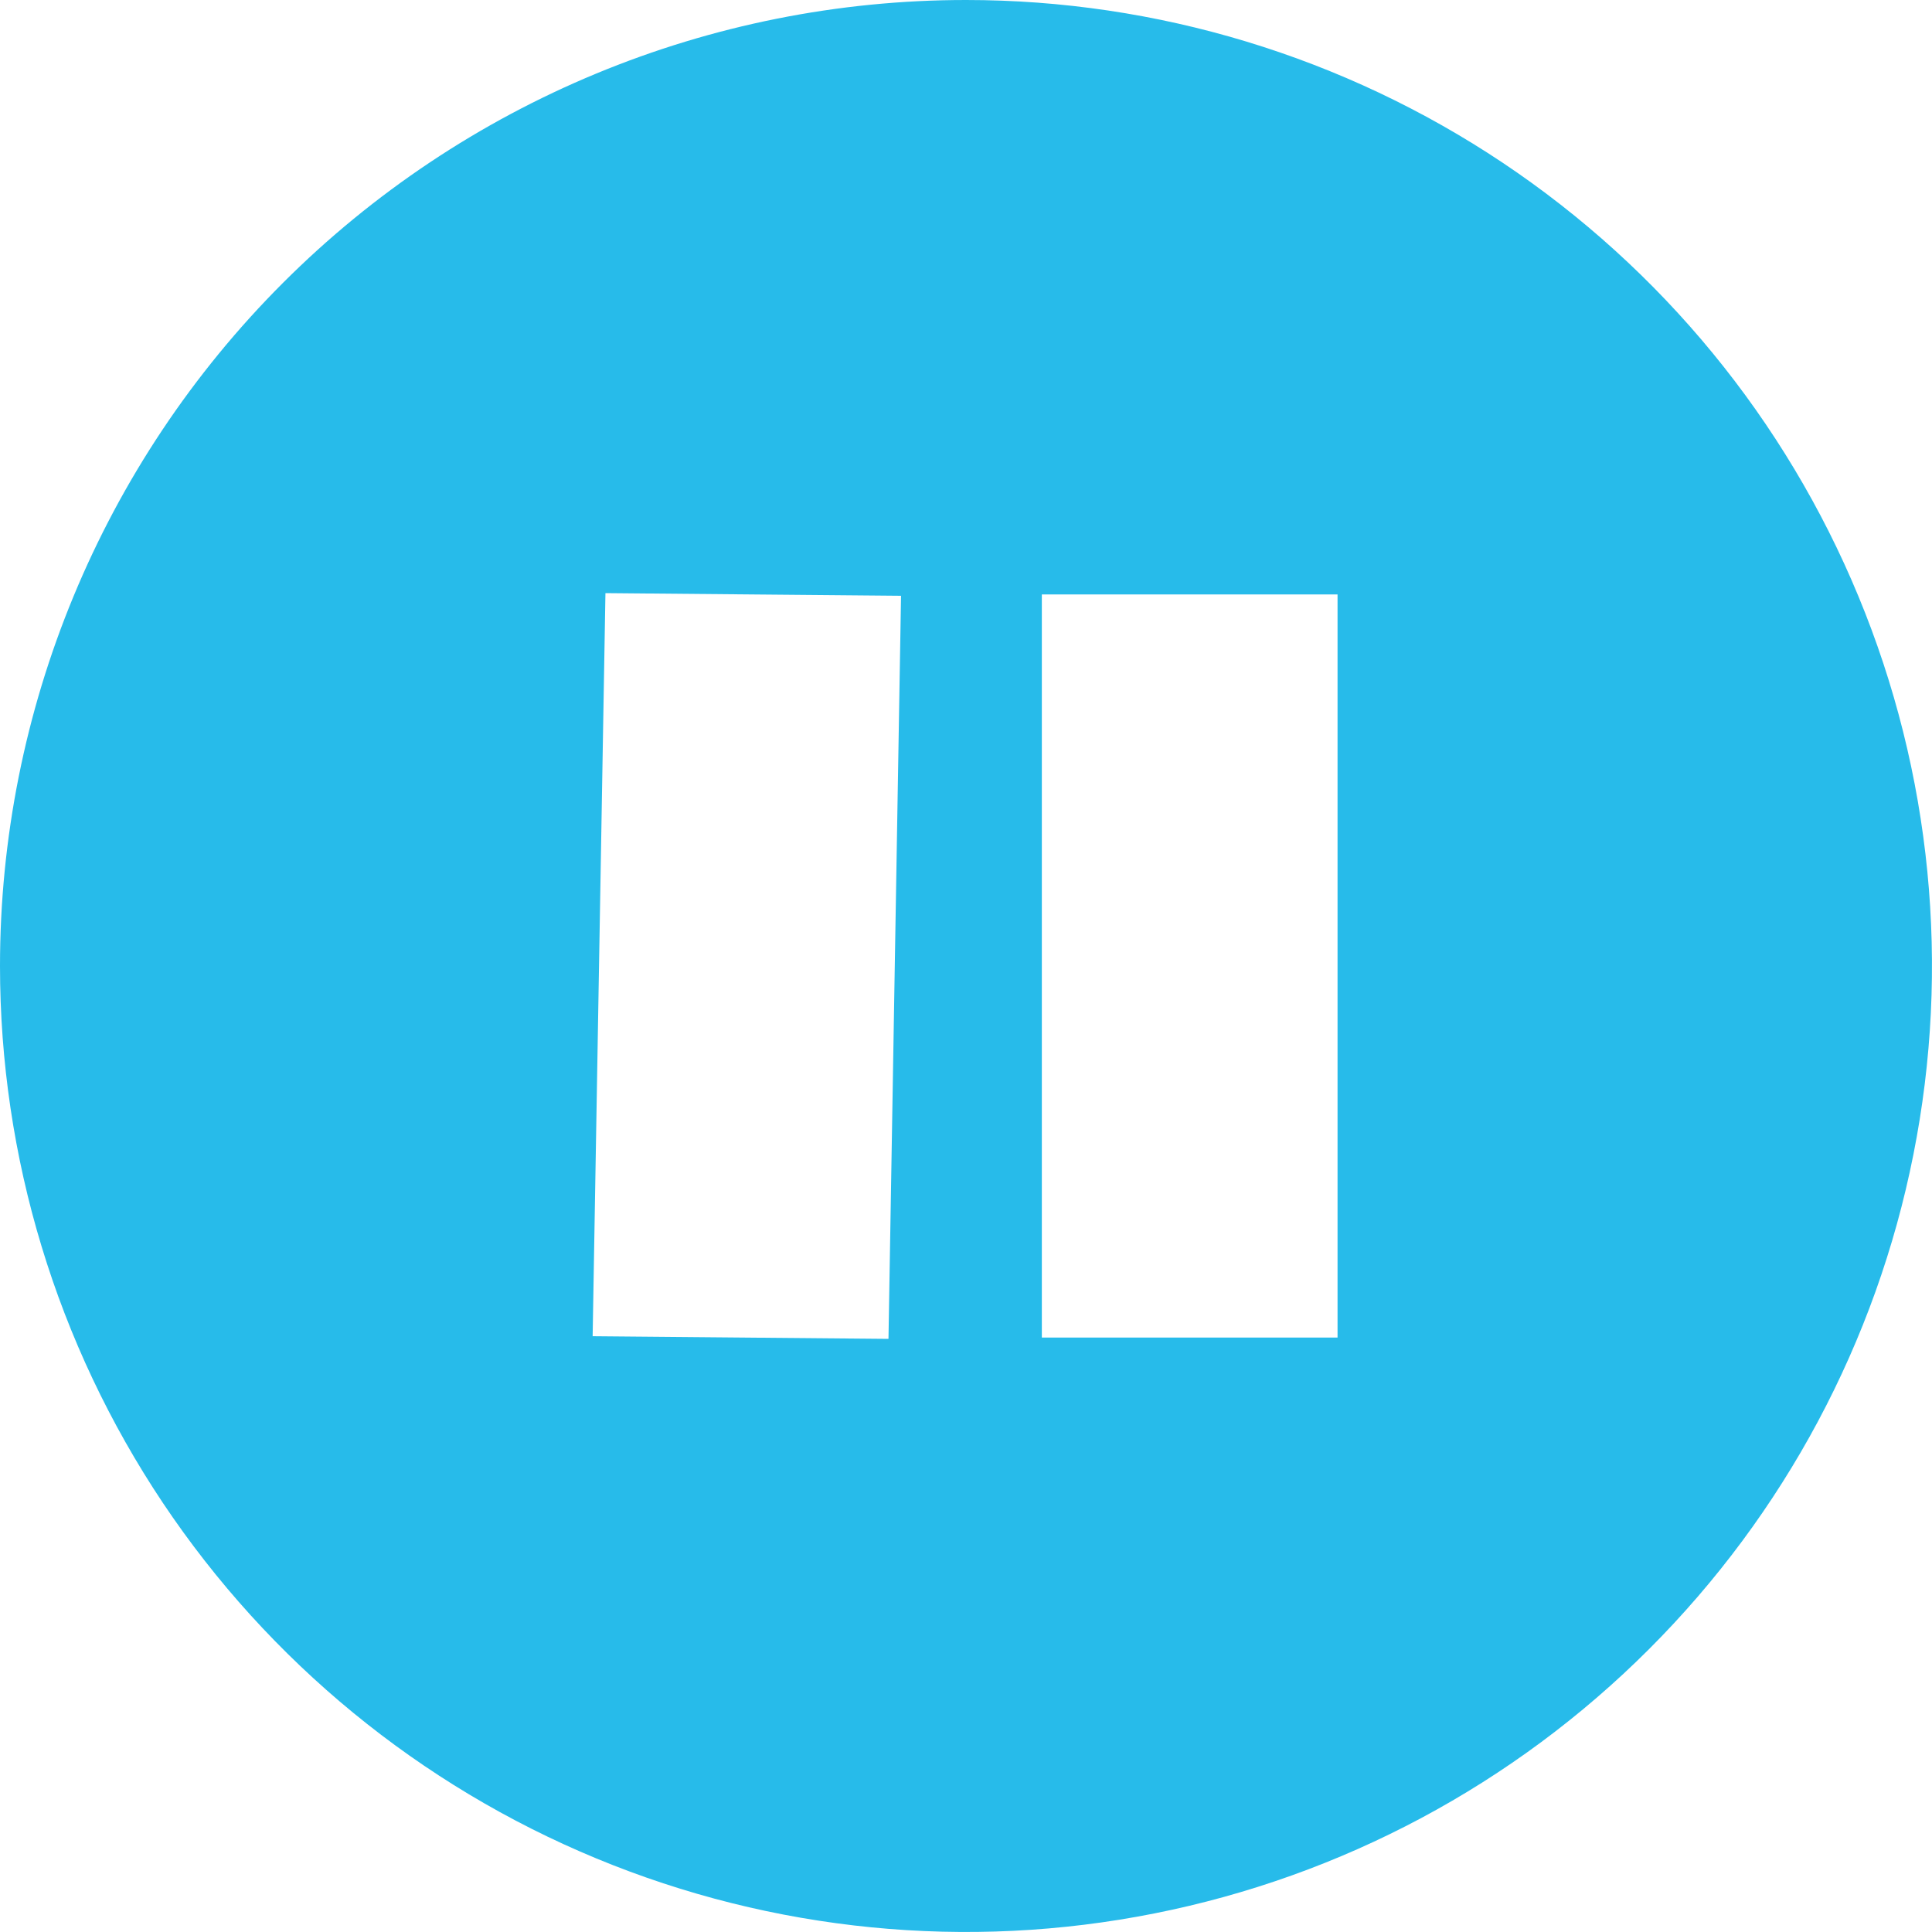 <svg width="16" height="16" viewBox="0 0 16 16" version="1.1" xmlns="http://www.w3.org/2000/svg" xmlns:xlink="http://www.w3.org/1999/xlink">
<g id="Canvas" fill="none">
<g id="pause">
<path id="&#208;&#159;&#209;&#128;&#209;&#143;&#208;&#188;&#208;&#190;&#209;&#131;&#208;&#179;&#208;&#190;&#208;&#187;&#209;&#140;&#208;&#189;&#208;&#184;&#208;&#186; 2 &#208;&#186;&#208;&#190;&#208;&#191;&#208;&#184;&#209;&#143;" fill-rule="evenodd" clip-rule="evenodd" d="M 8 0C 9.582 0 11.129 0.469 12.445 1.348C 13.76 2.227 14.786 3.477 15.391 4.939C 15.996 6.4 16.155 8.009 15.846 9.561C 15.538 11.113 14.776 12.538 13.657 13.657C 12.538 14.776 11.113 15.538 9.561 15.846C 8.009 16.155 6.4 15.996 4.939 15.391C 3.477 14.786 2.227 13.76 1.348 12.445C 0.469 11.129 0 9.582 0 8C 0 5.878 0.843 3.843 2.343 2.343C 3.843 0.843 5.878 0 8 0L 8 0ZM 5.014 4.912L 7.462 4.934L 7.358 11.088L 4.908 11.066L 5.014 4.912ZM 8.628 4.923L 11.077 4.923L 11.077 11.077L 8.628 11.077L 8.628 4.923Z" fill="#27bbea"/>
</g>
</g>
</svg>
